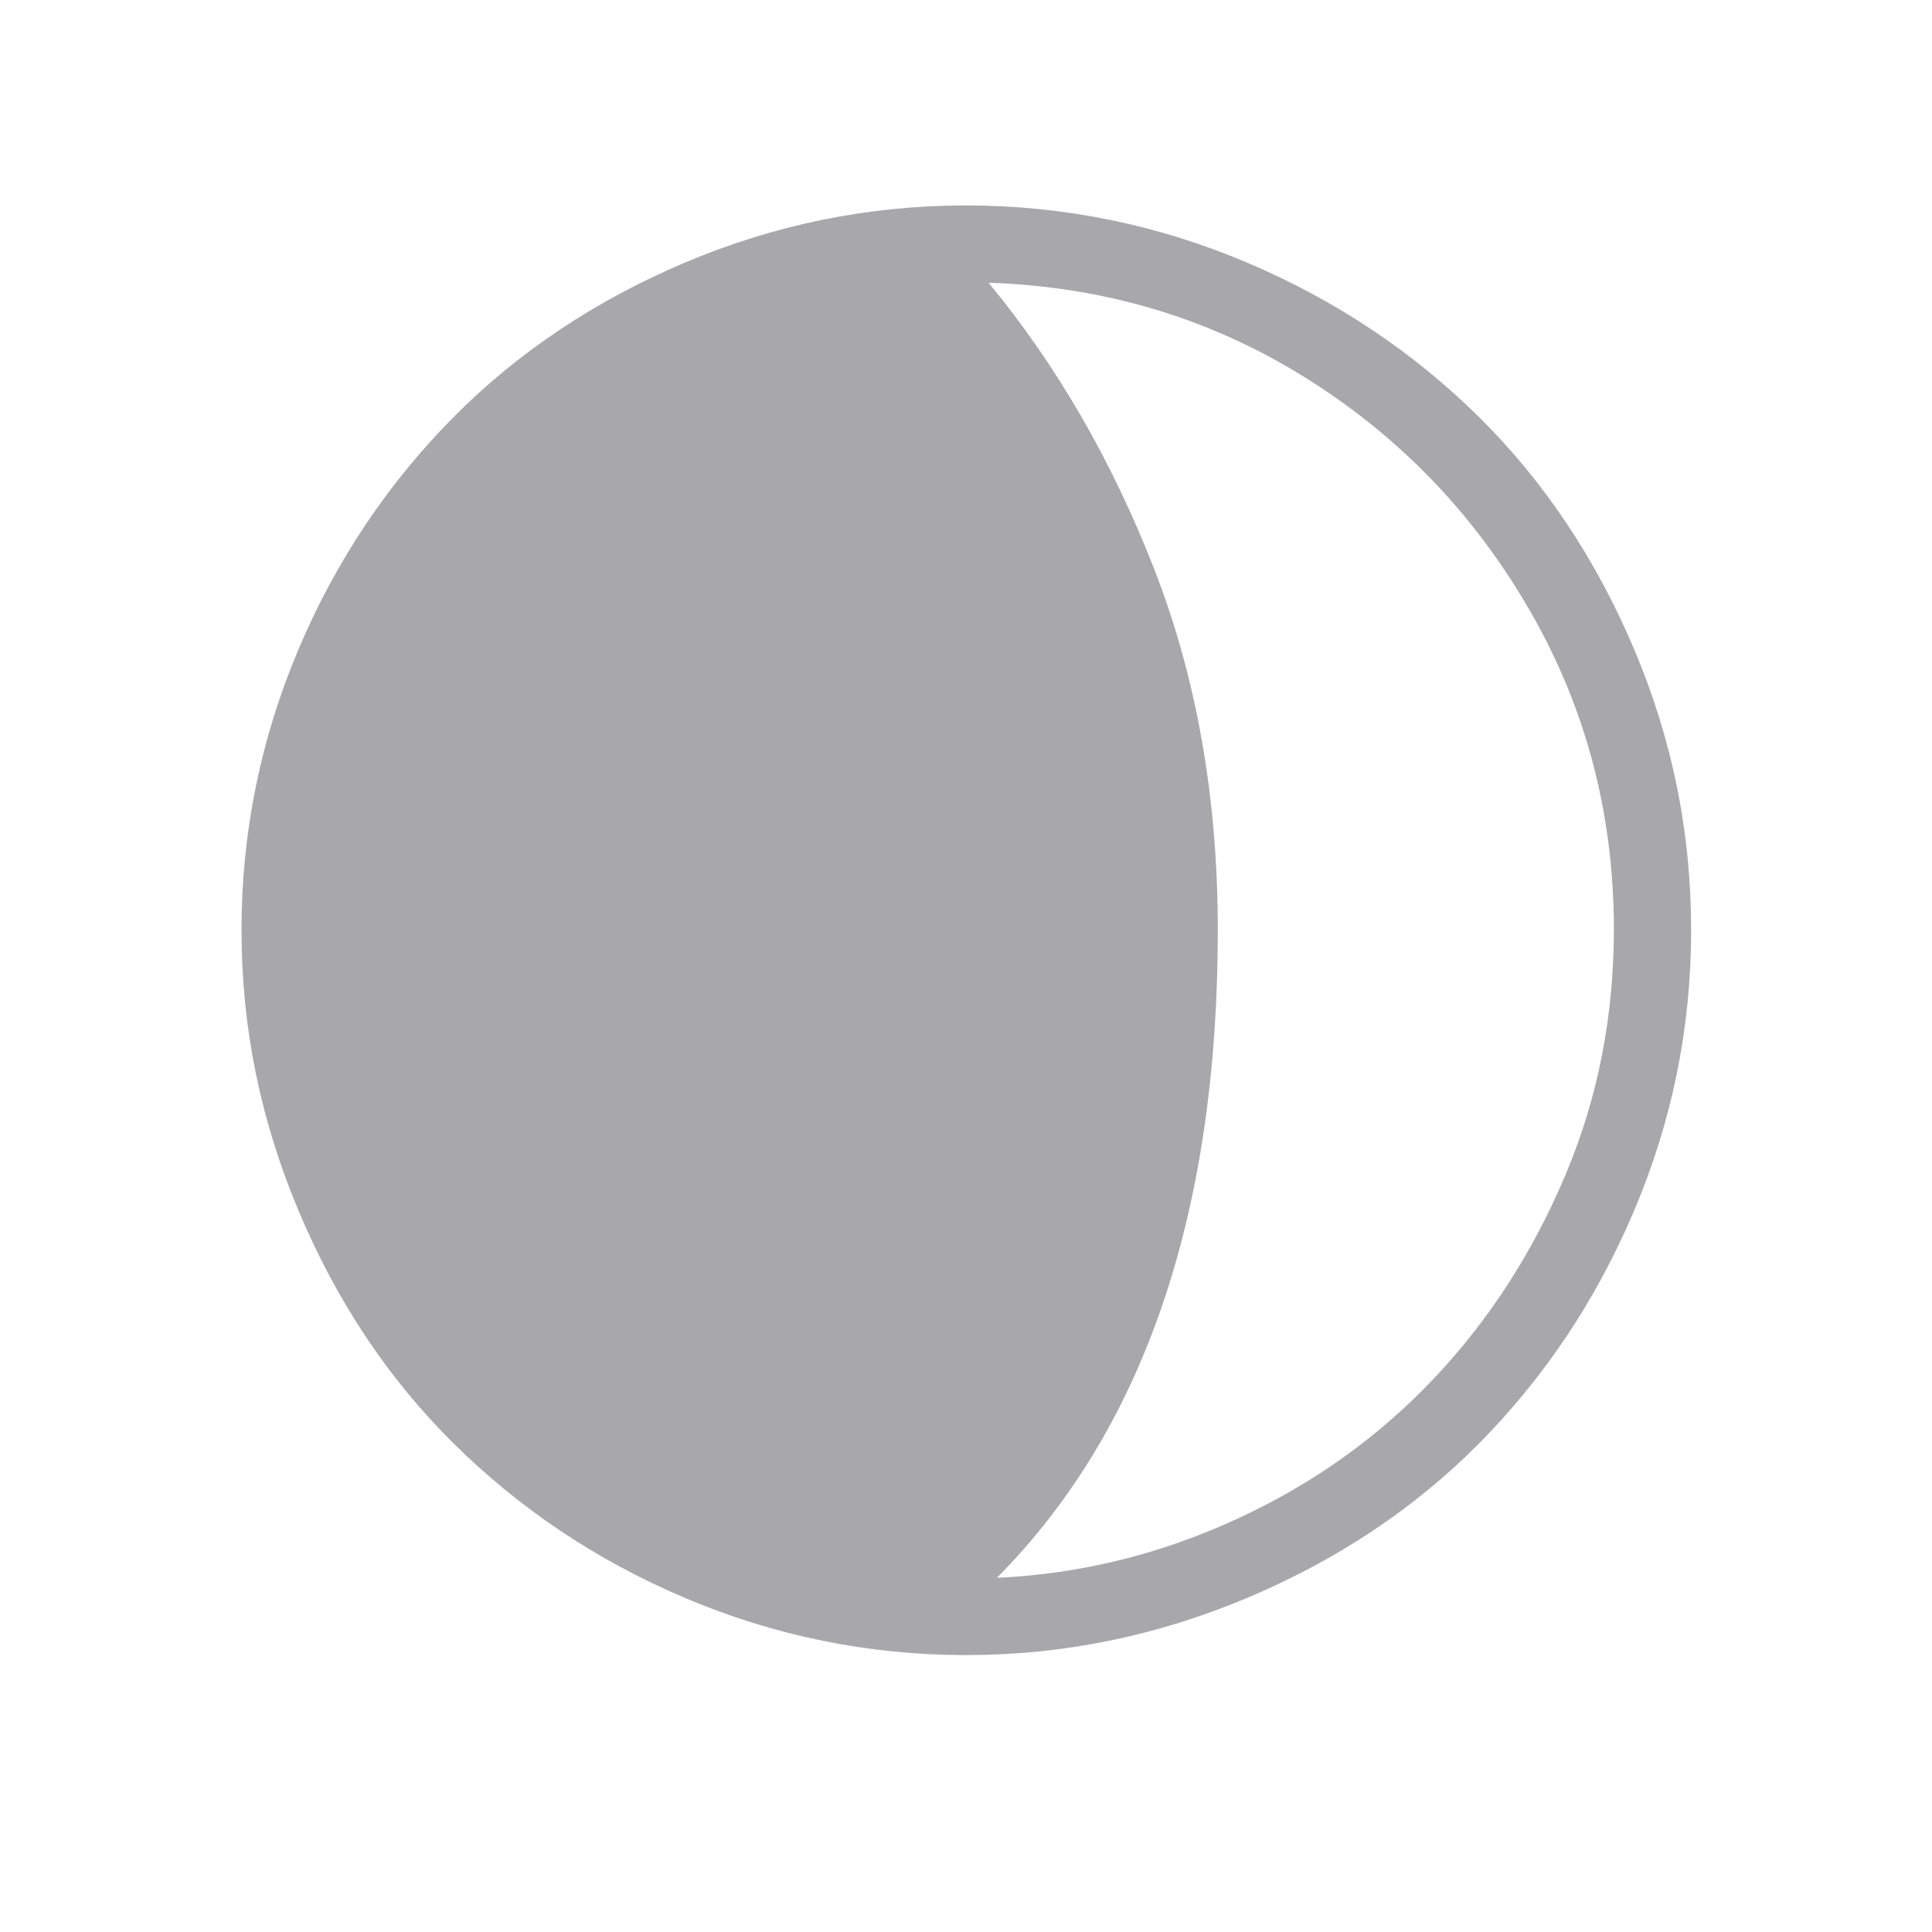 <?xml version="1.0" encoding="utf-8"?>
<!-- Generator: Adobe Illustrator 22.0.1, SVG Export Plug-In . SVG Version: 6.00 Build 0)  -->
<svg version="1.1" id="Layer_1" xmlns="http://www.w3.org/2000/svg" xmlns:xlink="http://www.w3.org/1999/xlink" x="0px" y="0px"
	 fill="#a8a8ab" viewBox="0 0 30 30" style="enable-background:new 0 0 30 30;" xml:space="preserve">
<path d="M3.75,14.44c0-1.52,0.3-2.98,0.89-4.37s1.4-2.58,2.4-3.59s2.2-1.81,3.59-2.4S13.48,3.19,15,3.19s2.98,0.3,4.37,0.89
	s2.59,1.4,3.6,2.4s1.81,2.2,2.4,3.59s0.89,2.84,0.89,4.37s-0.3,2.98-0.89,4.37s-1.4,2.59-2.4,3.6s-2.2,1.81-3.6,2.4
	s-2.85,0.89-4.37,0.89s-2.98-0.3-4.37-0.89s-2.58-1.4-3.59-2.4s-1.81-2.2-2.4-3.6S3.75,15.97,3.75,14.44z M15.35,4.39
	c1.05,1.27,1.91,2.75,2.57,4.44s0.99,3.56,0.99,5.61c0,4.39-1.14,7.75-3.43,10.06c1.31-0.06,2.55-0.37,3.74-0.92s2.2-1.28,3.05-2.18
	s1.53-1.95,2.04-3.16s0.75-2.48,0.75-3.81c0-1.78-0.43-3.43-1.3-4.94s-2.04-2.73-3.53-3.65S17.12,4.45,15.35,4.39z"/>
</svg>
